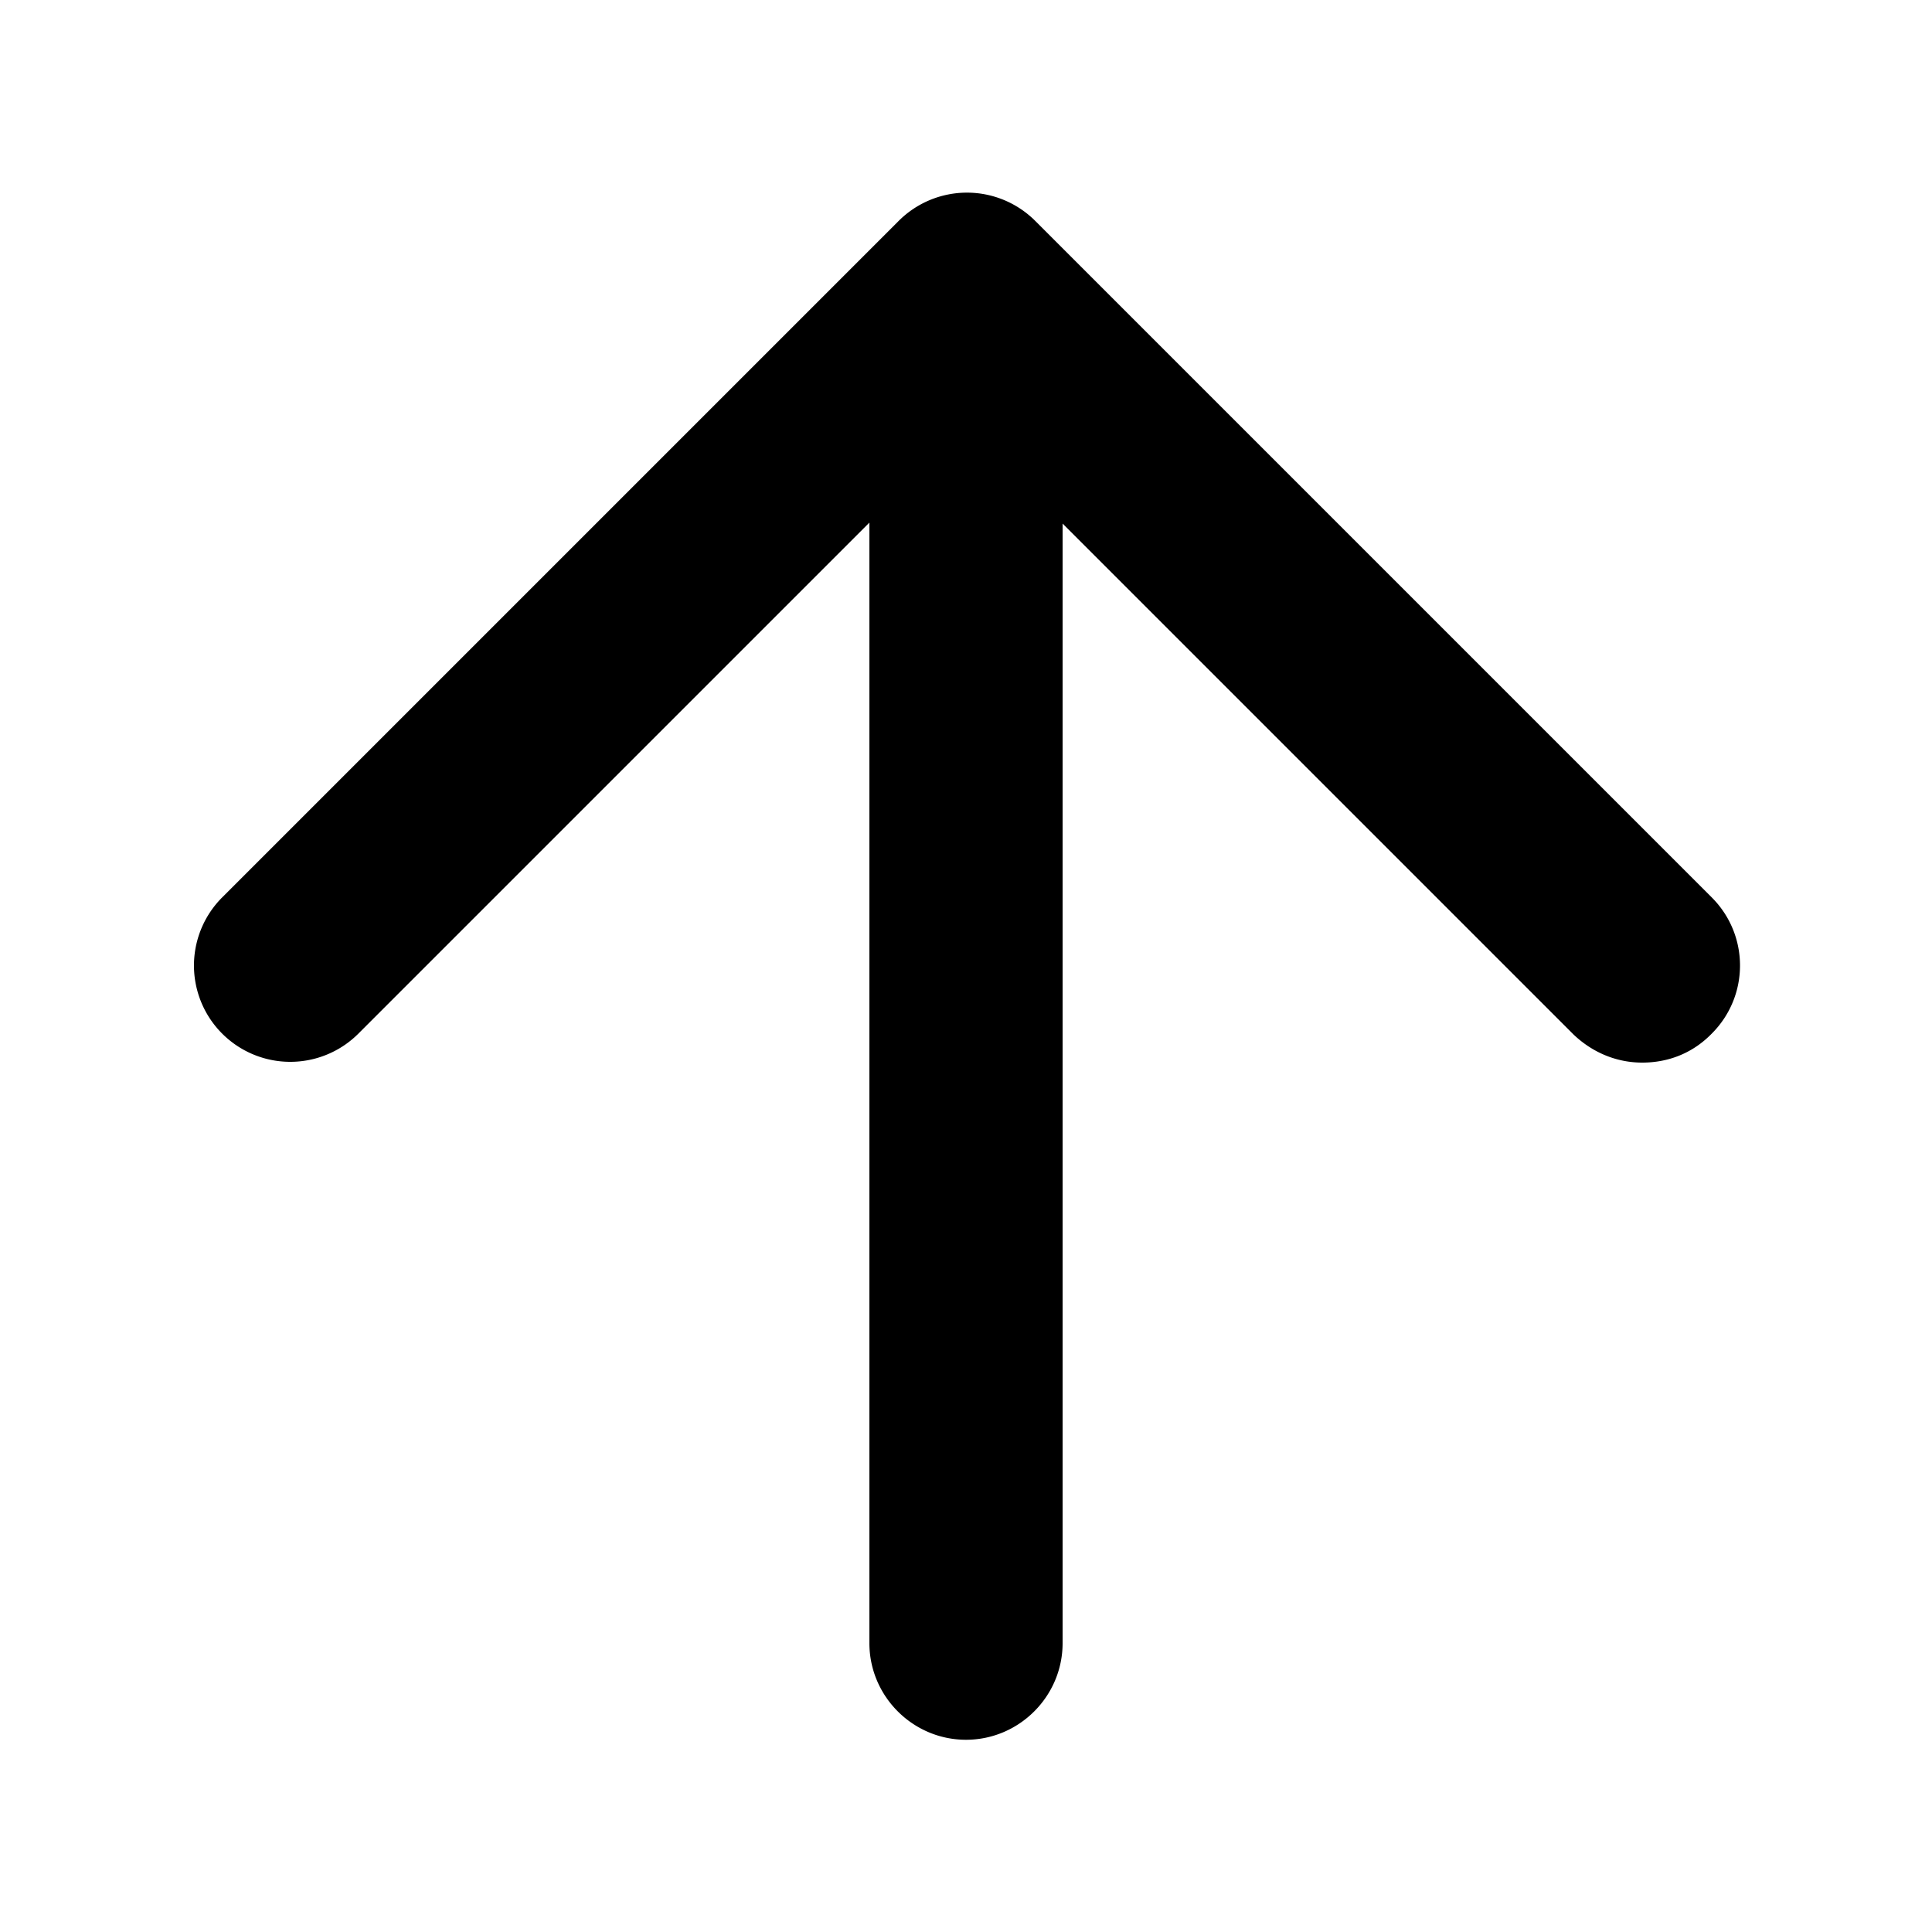 <svg xmlns="http://www.w3.org/2000/svg" width="20" height="20" fill="currentColor" viewBox="0 0 20 20"><path d="M17.71 10.71c-.2.2-.45.29-.71.29s-.51-.1-.71-.29L11 5.42v11.59c0 .55-.45 1-1 1s-1-.45-1-1V5.41L3.71 10.7A.996.996 0 1 1 2.3 9.29l7-7a1 1 0 0 1 1.42 0l7 7c.39.39.39 1.02 0 1.41Z"/></svg>